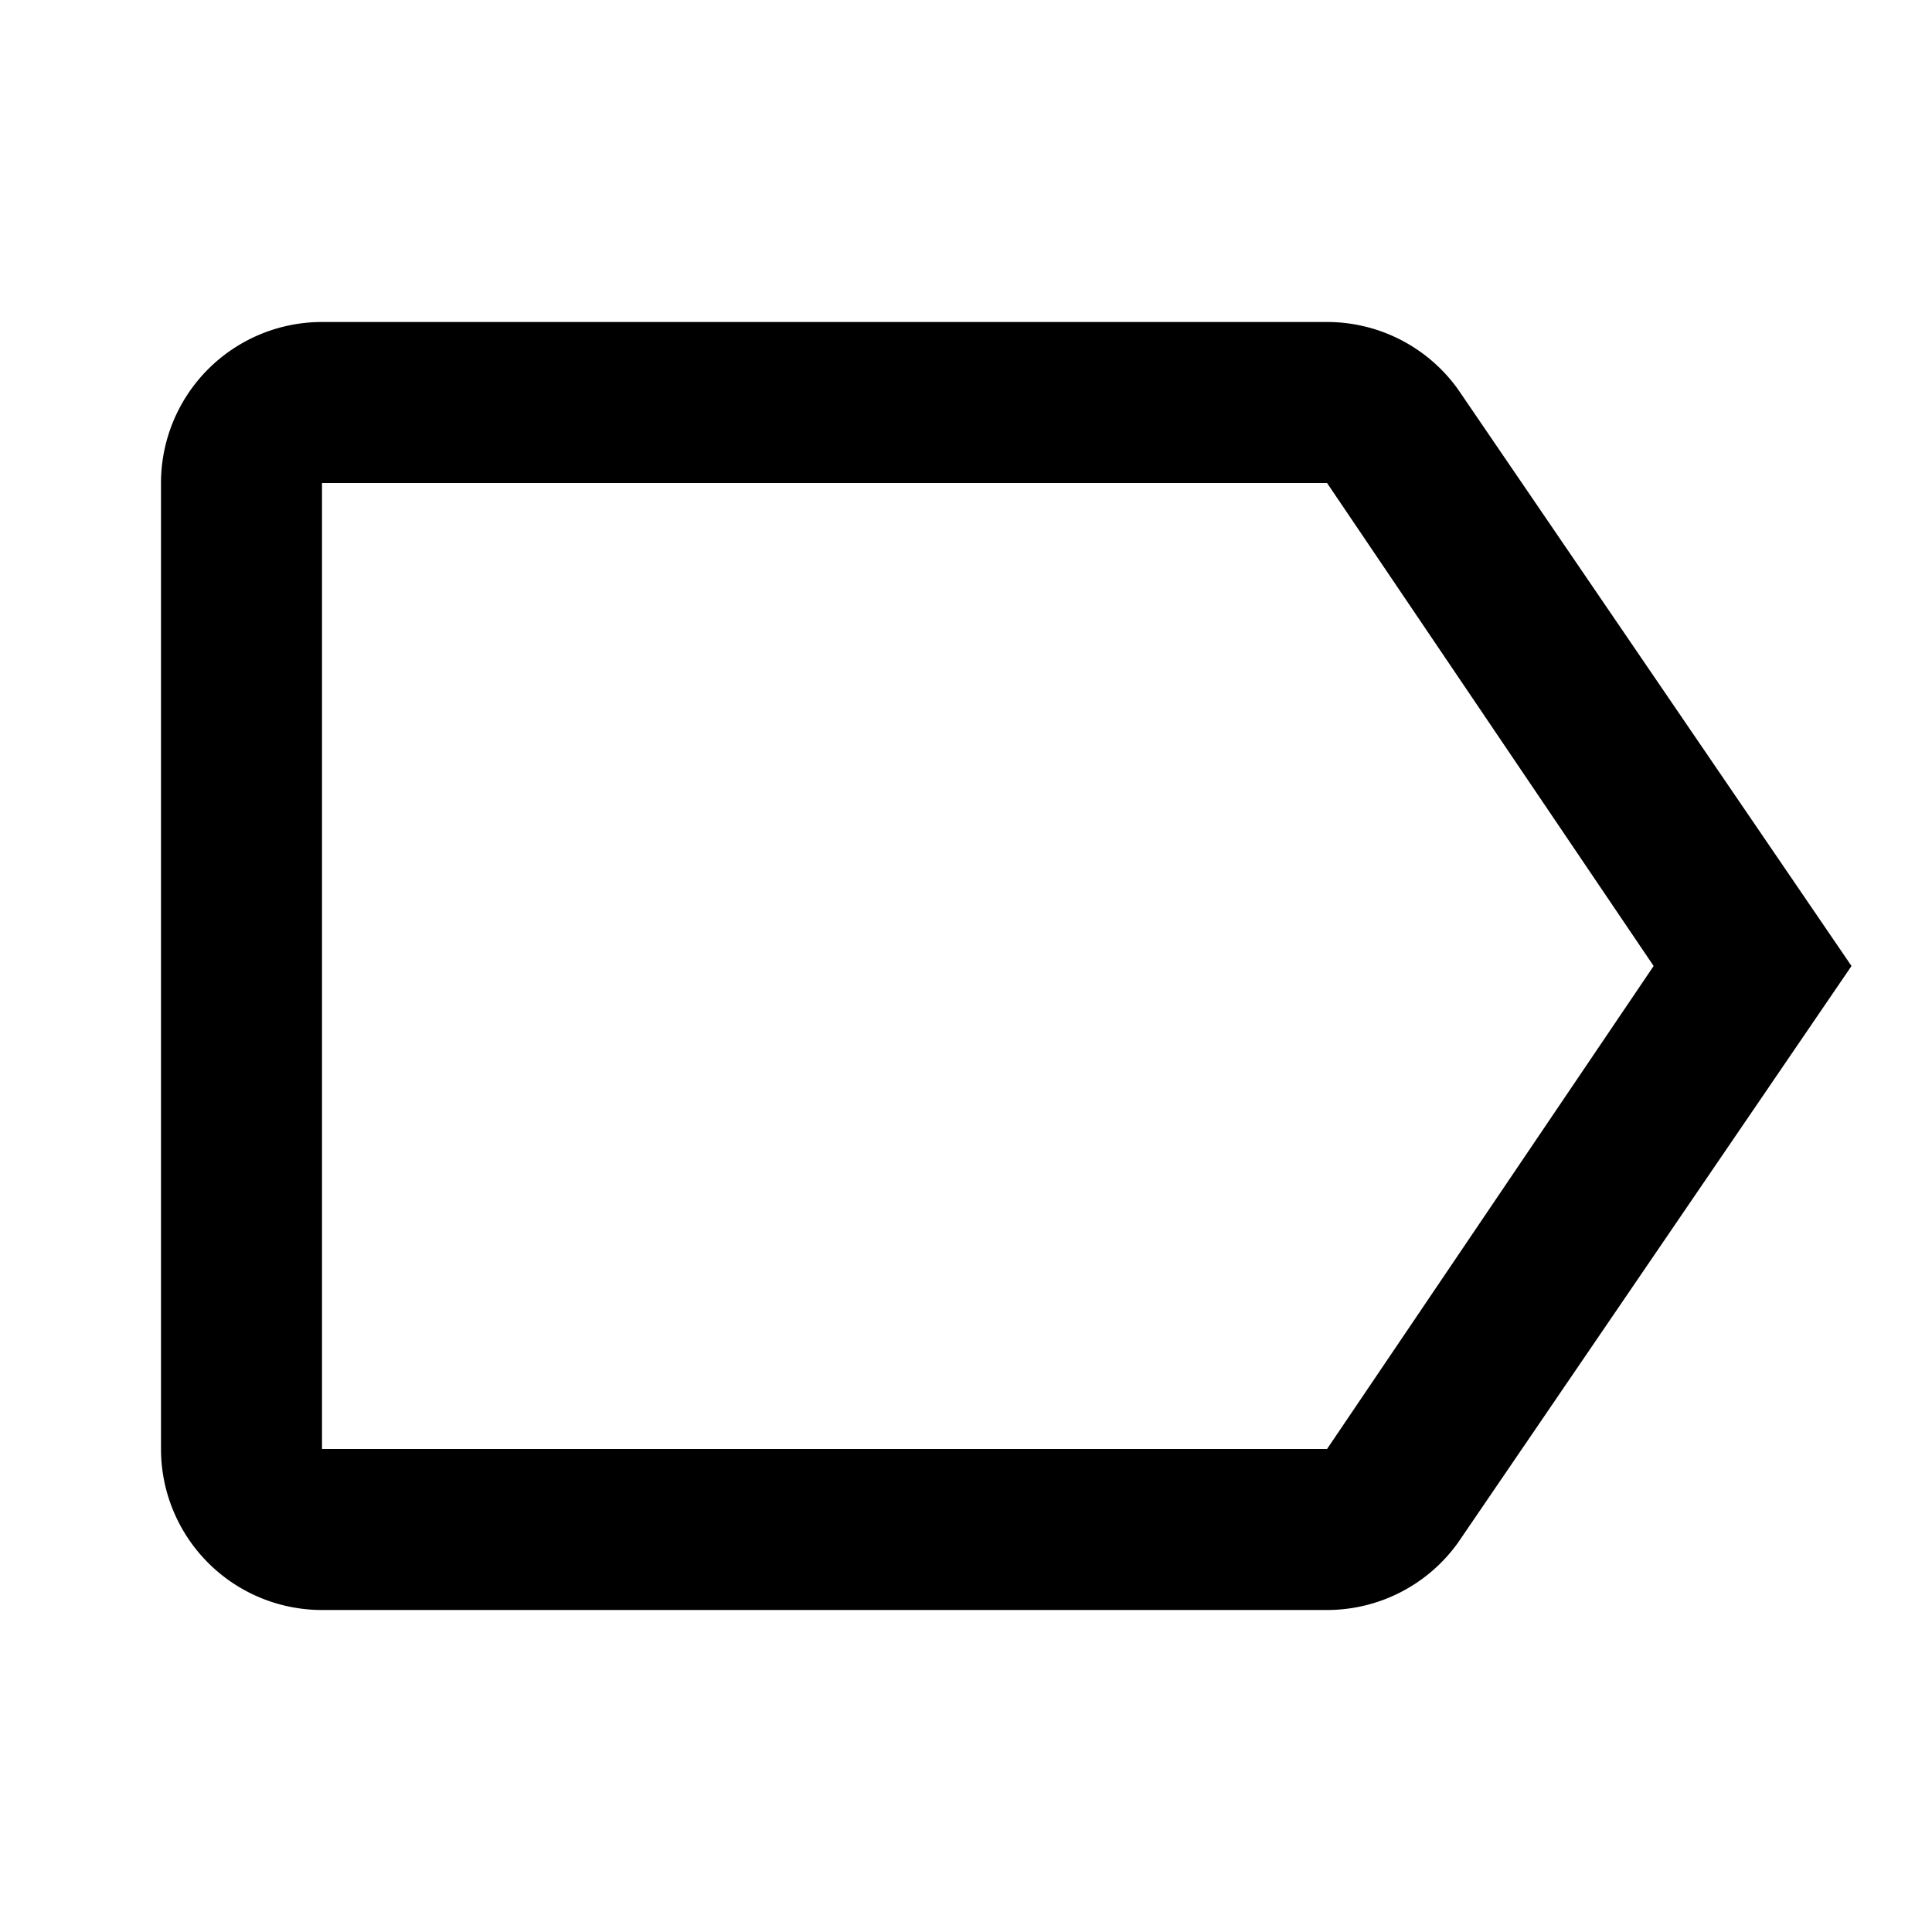 <svg xmlns="http://www.w3.org/2000/svg" id="label" width="24" height="24"><path fill="none" d="M0 0h24v24H0z"/><path d="M16.485 20H4a2 2 0 0 1-2-2V6a2 2 0 0 1 2-2h12.485a2 2 0 0 1 1.628.838L23 12l-4.887 7.162a2 2 0 0 1-1.628.838Zm0-14H4v12h12.485l4.057-6Z"/></svg>